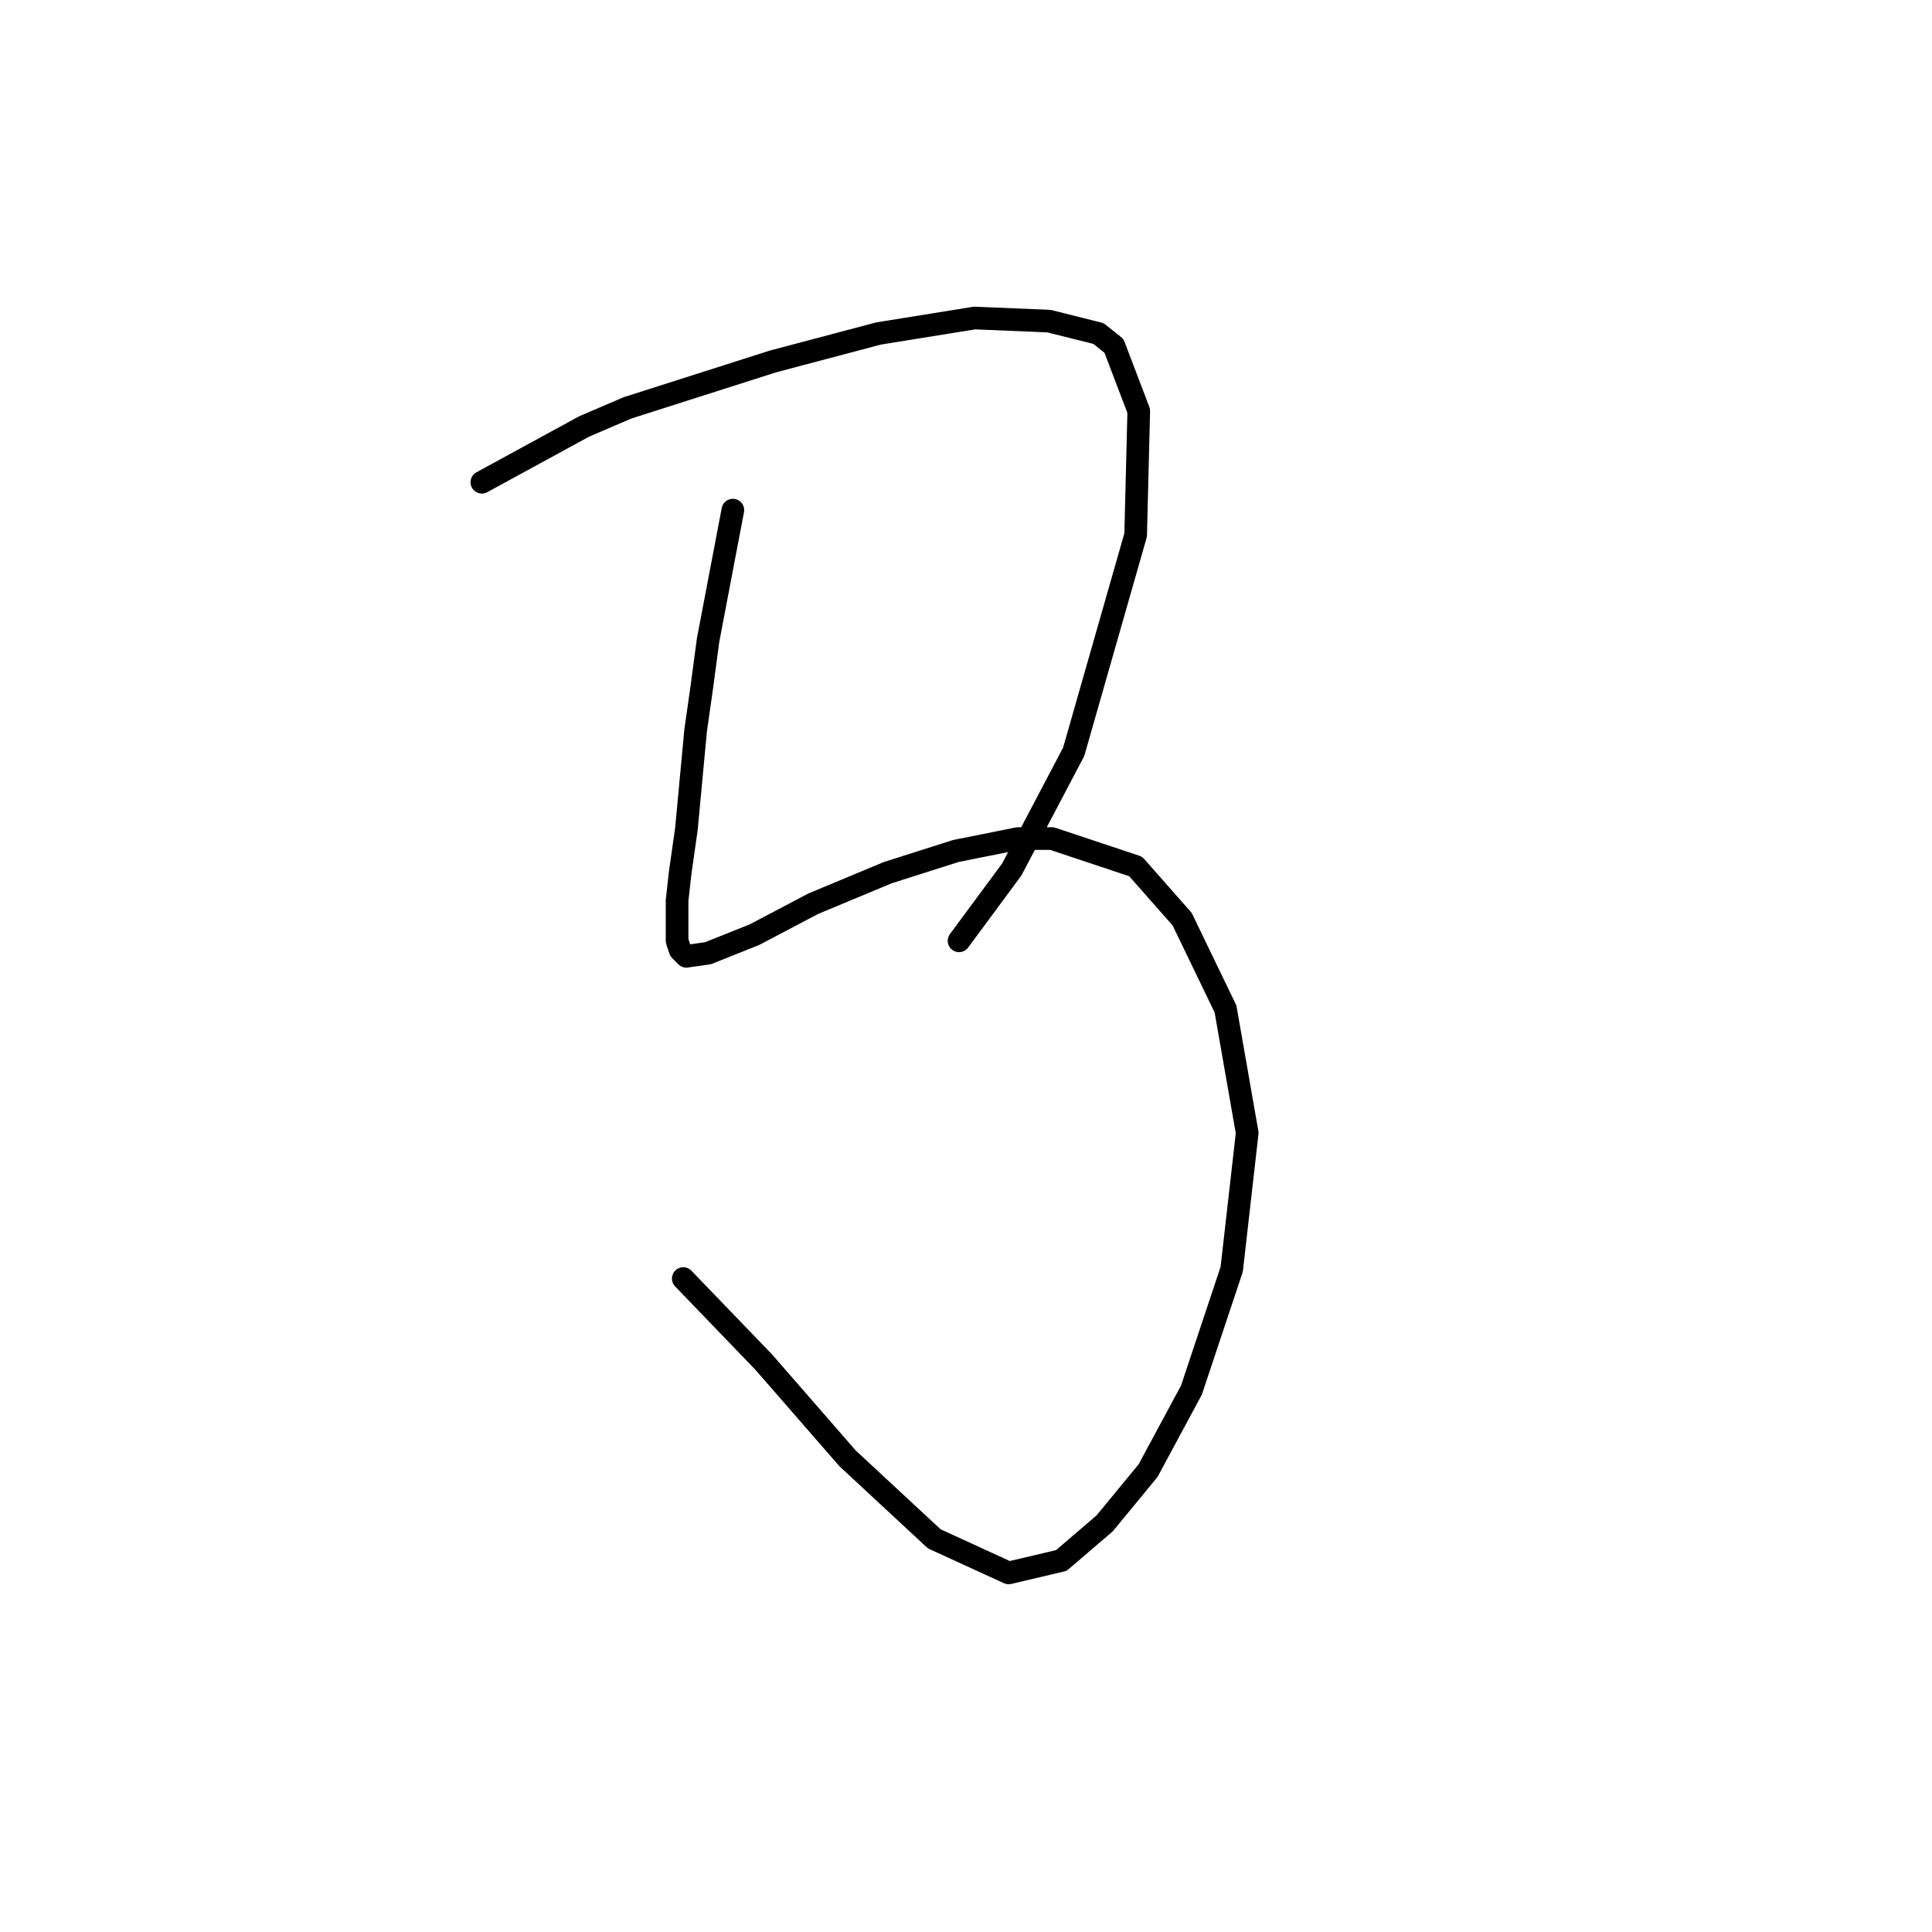 <?xml version="1.0" standalone="no"?>
    <svg width="256" height="256" xmlns="http://www.w3.org/2000/svg" version="1.1">
    <polyline stroke="black" stroke-width="3" stroke-linecap="round" fill="transparent" stroke-linejoin="round" points="63.85 63.899 77.399 56.509 83.147 54.045 102.444 47.887 116.403 44.192 129.131 42.139 138.985 42.549 145.554 44.192 147.607 45.834 150.891 54.456 150.481 70.879 142.269 99.619 134.058 115.22 127.078 124.663 127.078 124.663 " />
        <polyline stroke="black" stroke-width="3" stroke-linecap="round" fill="transparent" stroke-linejoin="round" points="97.107 67.594 93.822 84.838 93.001 90.997 92.18 96.745 90.948 109.883 90.127 115.631 89.716 119.326 89.716 122.2 89.716 124.663 90.127 125.895 90.948 126.716 93.822 126.306 99.98 123.842 107.781 119.737 117.635 115.631 126.668 112.757 134.879 111.115 139.395 111.115 150.481 114.81 156.639 121.79 162.387 133.696 165.261 150.119 163.208 168.184 157.871 184.196 152.123 194.871 146.375 201.851 140.627 206.778 133.647 208.42 123.794 203.904 112.298 193.229 101.212 180.501 90.537 169.416 90.537 169.416 " />
        </svg>